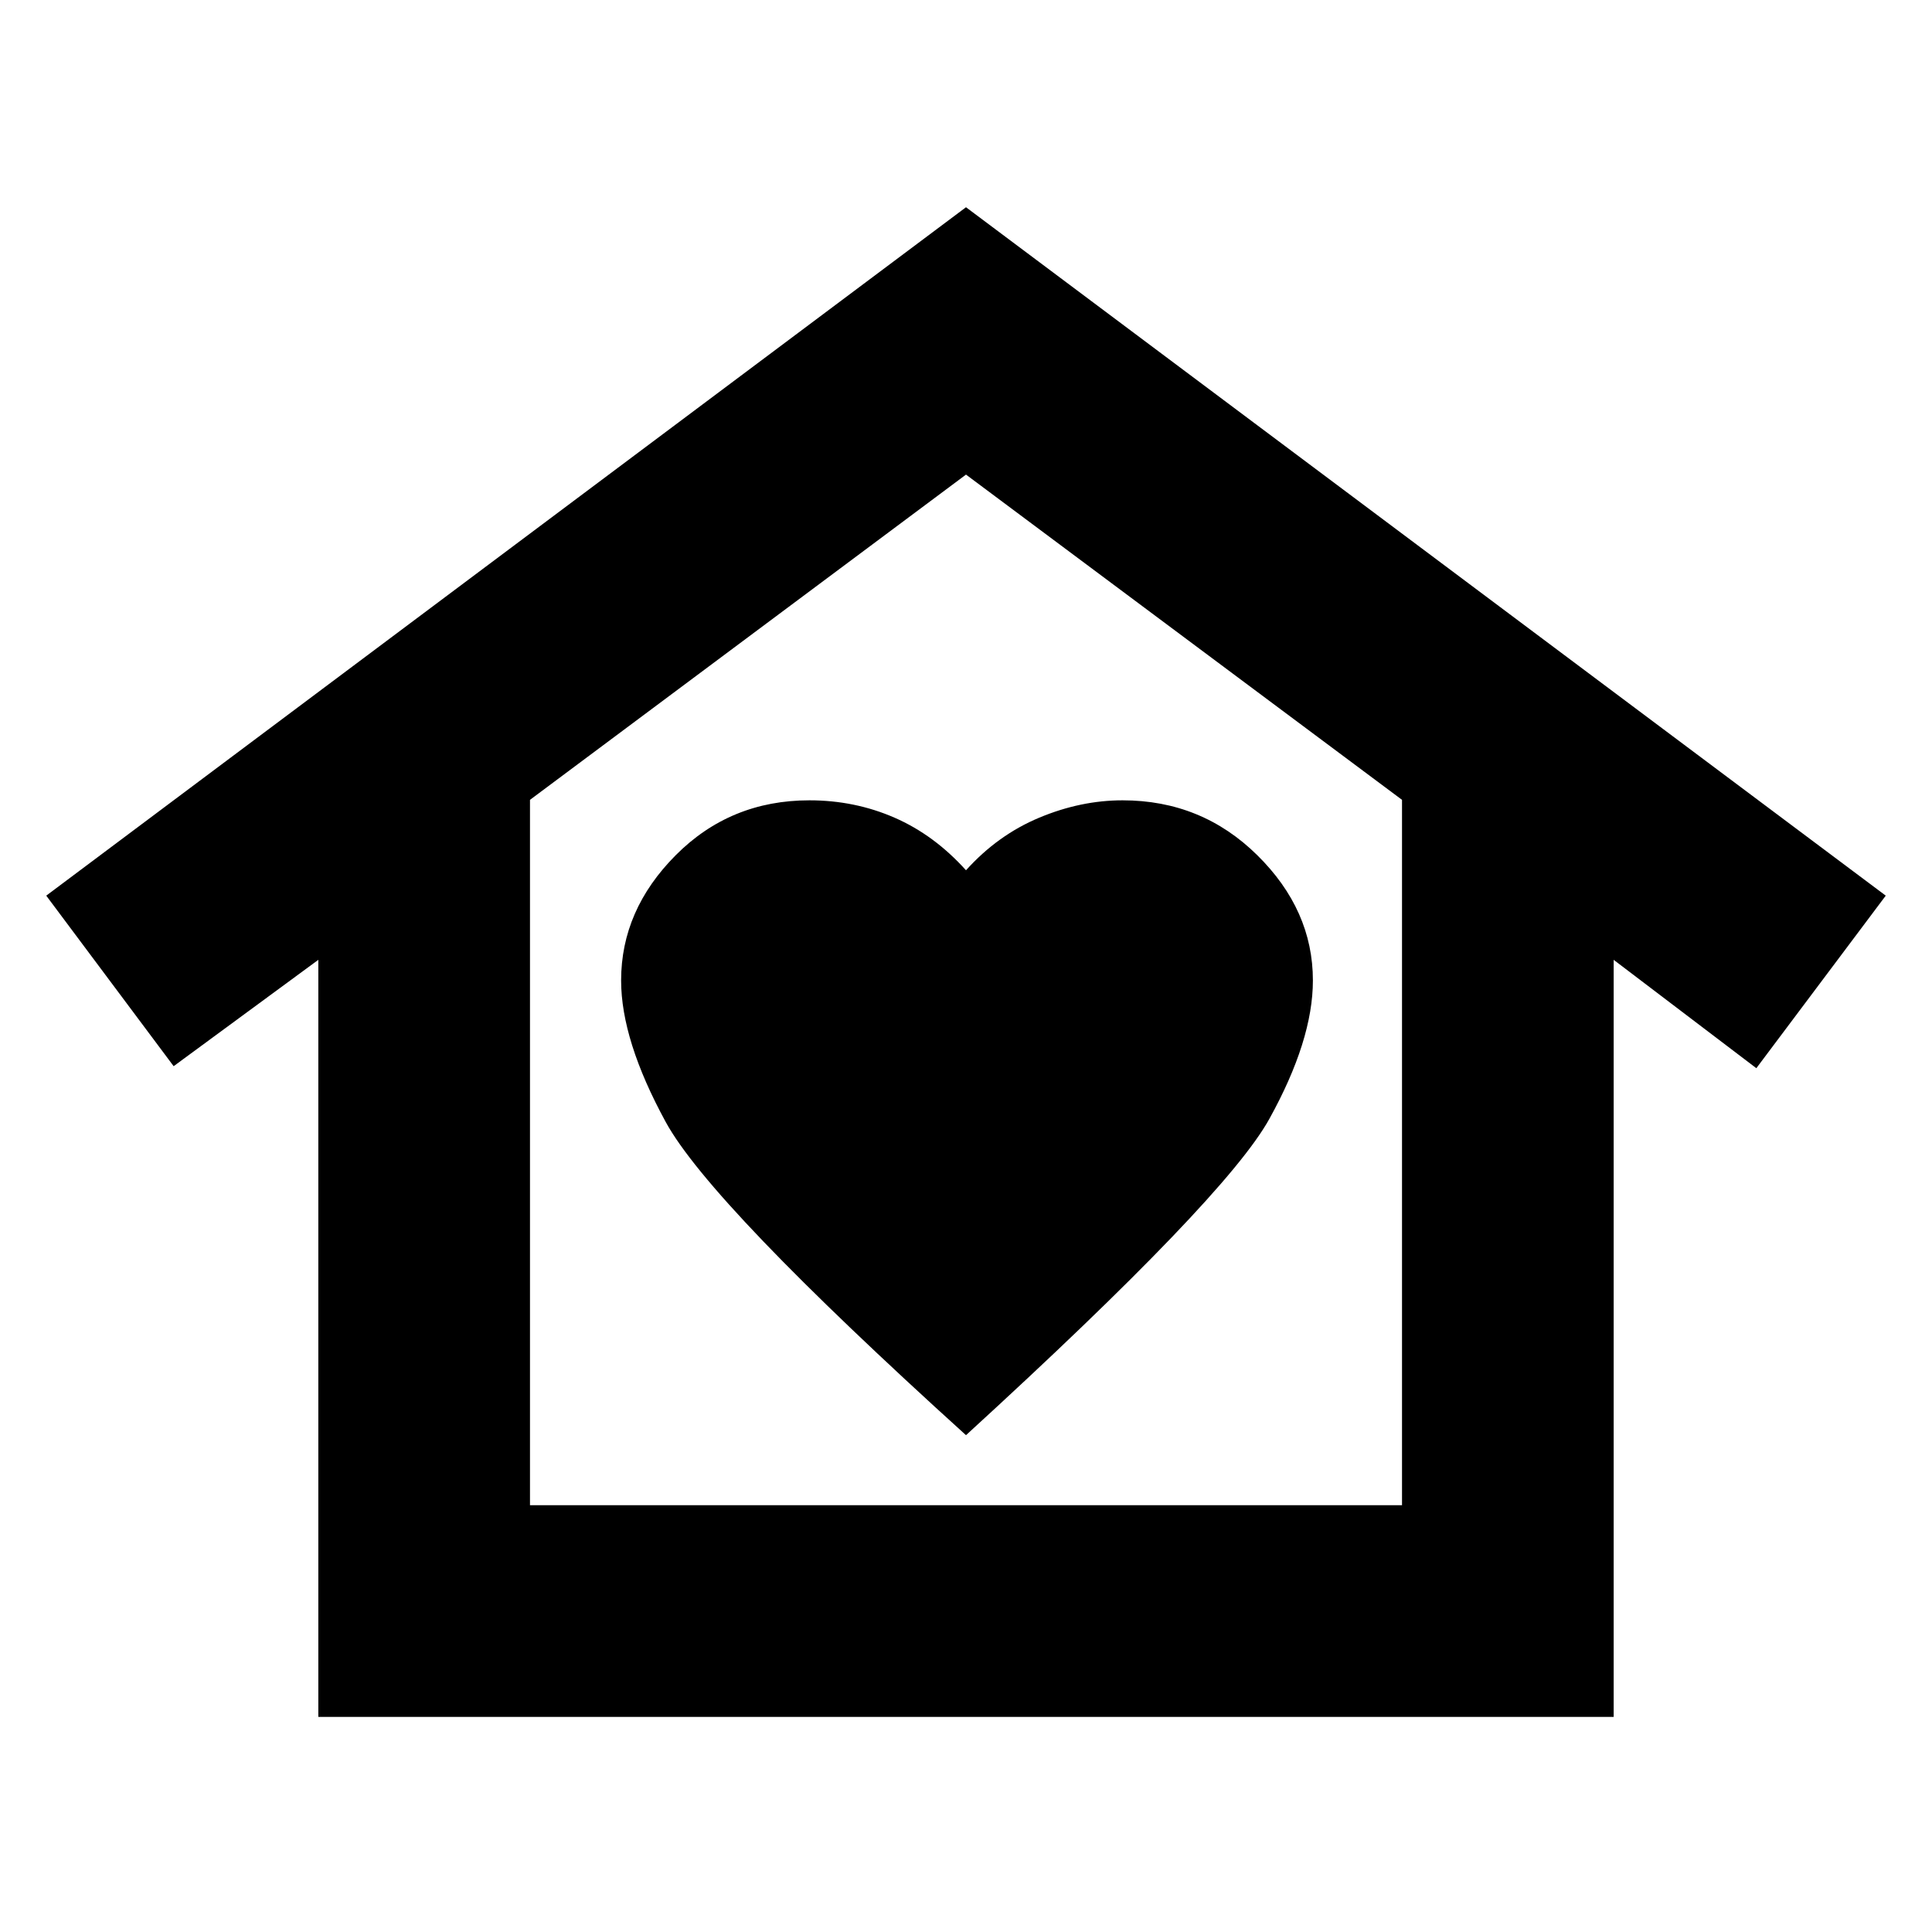 <svg xmlns="http://www.w3.org/2000/svg" height="20" viewBox="0 -960 960 960" width="20"><path d="m480-857.022 457.022 342.065-64.305 85.74-70.891-53.848v376.174H158.174v-376.174l-71.891 52.848-63.305-84.74L480-857.022ZM308.63-472.804q0 29.717 22.174 70.337Q352.978-361.848 480-246.87q129.022-117.978 150.696-157.097 21.674-39.12 21.674-68.837 0-35-27.642-62.261-27.641-27.261-66.924-27.261-20.761 0-41.402 8.62-20.641 8.619-36.402 26.141-15.761-17.522-35.522-26.141-19.761-8.62-42.282-8.62-39.283 0-66.424 27.261-27.142 27.261-27.142 62.261Zm388.022 260.739v-350.5L480-724.174 263.348-562.565v350.5h433.304Zm0 0H263.348h433.304Z"/></svg>